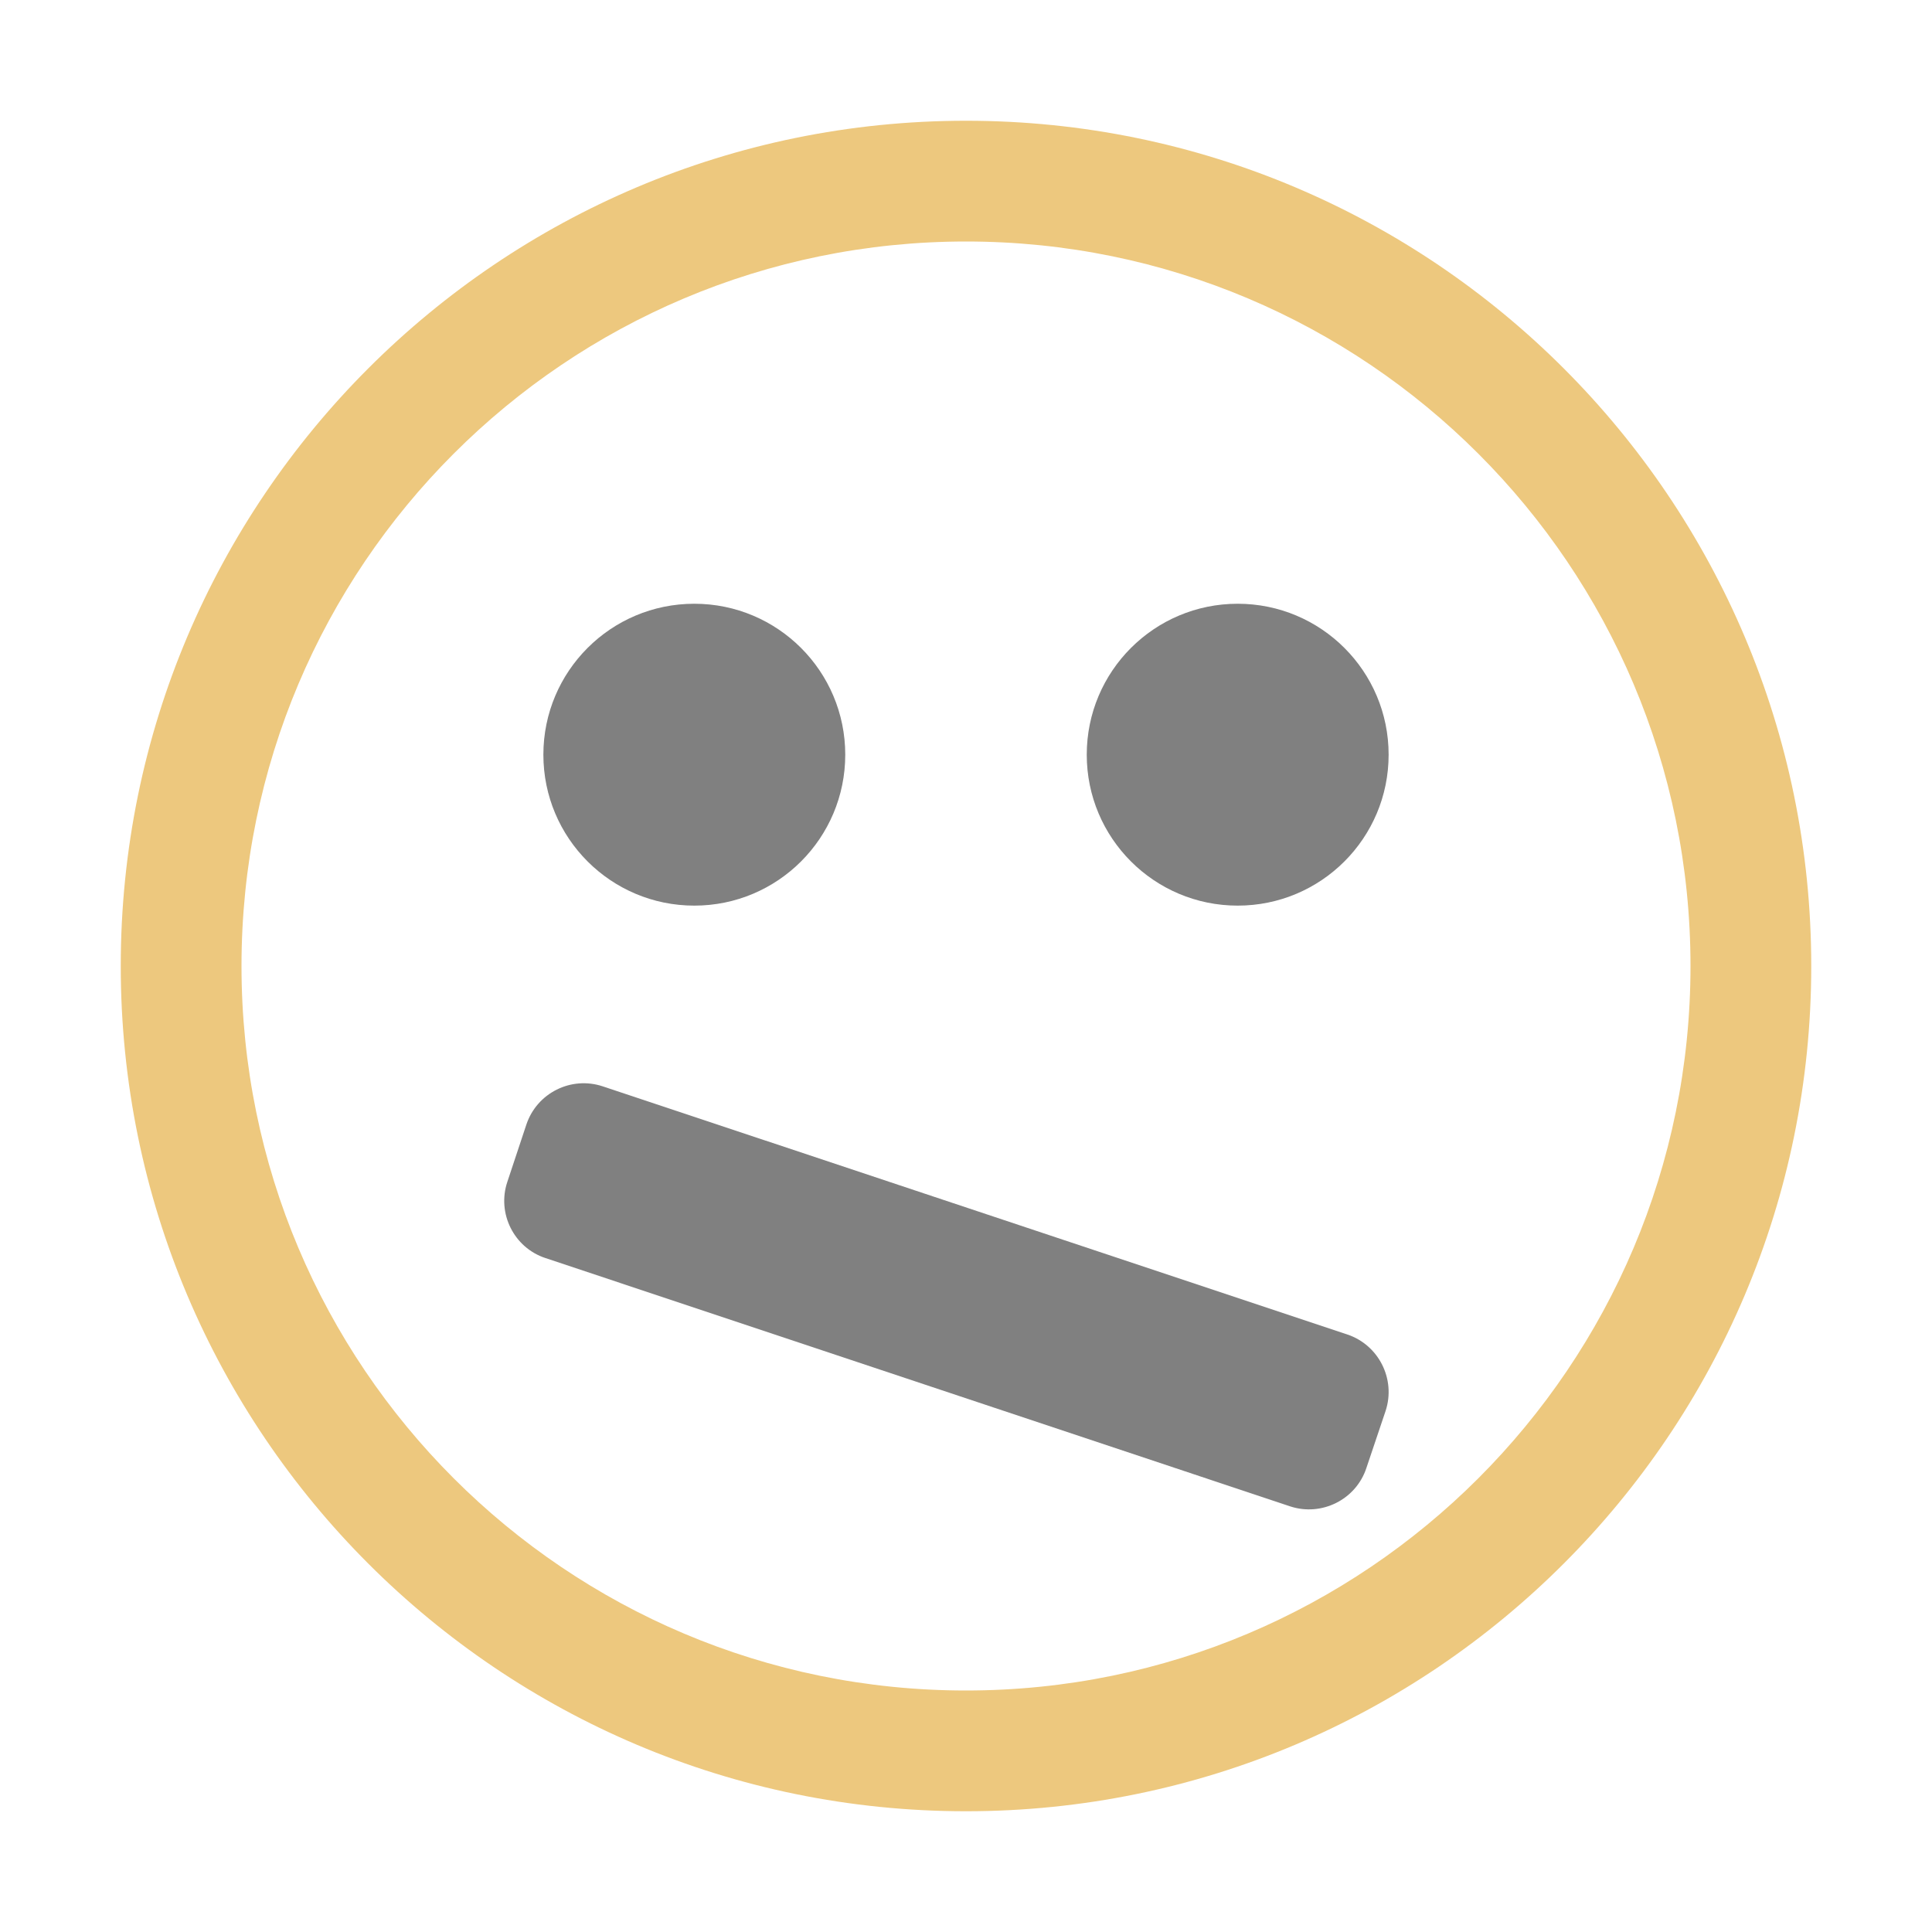 <svg xmlns="http://www.w3.org/2000/svg" width="1024" height="1024" shape-rendering="geometricPrecision" text-rendering="geometricPrecision" image-rendering="optimizeQuality" clip-rule="evenodd" viewBox="0 0 10240 10240"><title>emoticon_confused icon</title><desc>emoticon_confused icon from the IconExperience.com O-Collection. Copyright by INCORS GmbH (www.incors.com).</desc><path fill="gray" d="M3195 5758l3946 1315c167 56 258 237 203 405l-102 303c-55 167-237 258-404 203L2891 6668c-167-55-258-237-202-404l101-304c56-167 237-258 405-202zM6560 3200c442 0 800 358 800 800s-358 800-800 800-800-358-800-800 358-800 800-800zm-2880 0c442 0 800 358 800 800s-358 800-800 800-800-358-800-800 358-800 800-800z"/><path fill="#EDC87E" d="M5120 640c2474 0 4480 2006 4480 4480S7594 9600 5120 9600 640 7594 640 5120 2646 640 5120 640zm0 640c-2121 0-3840 1719-3840 3840s1719 3840 3840 3840 3840-1719 3840-3840-1719-3840-3840-3840z"/></svg>